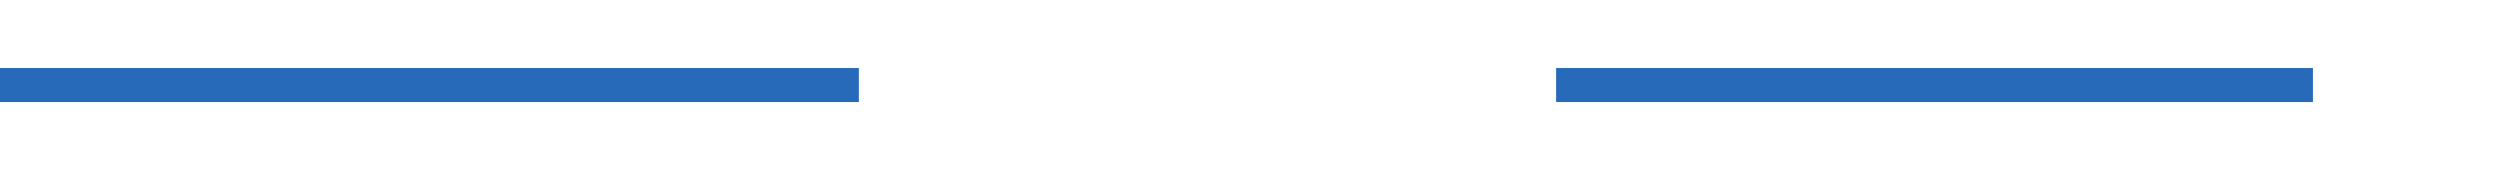 ﻿<?xml version="1.0" encoding="utf-8"?>
<svg version="1.1" xmlns:xlink="http://www.w3.org/1999/xlink" width="147px" height="10px" preserveAspectRatio="xMinYMid meet" viewBox="1497 2066  147 8" xmlns="http://www.w3.org/2000/svg">
  <defs>
    <mask fill="white" id="clip428">
      <path d="M 1547.5 2051  L 1588.5 2051  L 1588.5 2089  L 1547.5 2089  Z M 1497 2051  L 1649 2051  L 1649 2089  L 1497 2089  Z " fill-rule="evenodd" />
    </mask>
  </defs>
  <path d="M 1547.5 2070  L 1497 2070  M 1588.5 2070  L 1633 2070  " stroke-width="2" stroke="#266ab9" fill="none" />
  <path d="M 1632 2077.6  L 1639 2070  L 1632 2062.4  L 1632 2077.6  Z " fill-rule="nonzero" fill="#266ab9" stroke="none" mask="url(#clip428)" />
</svg>